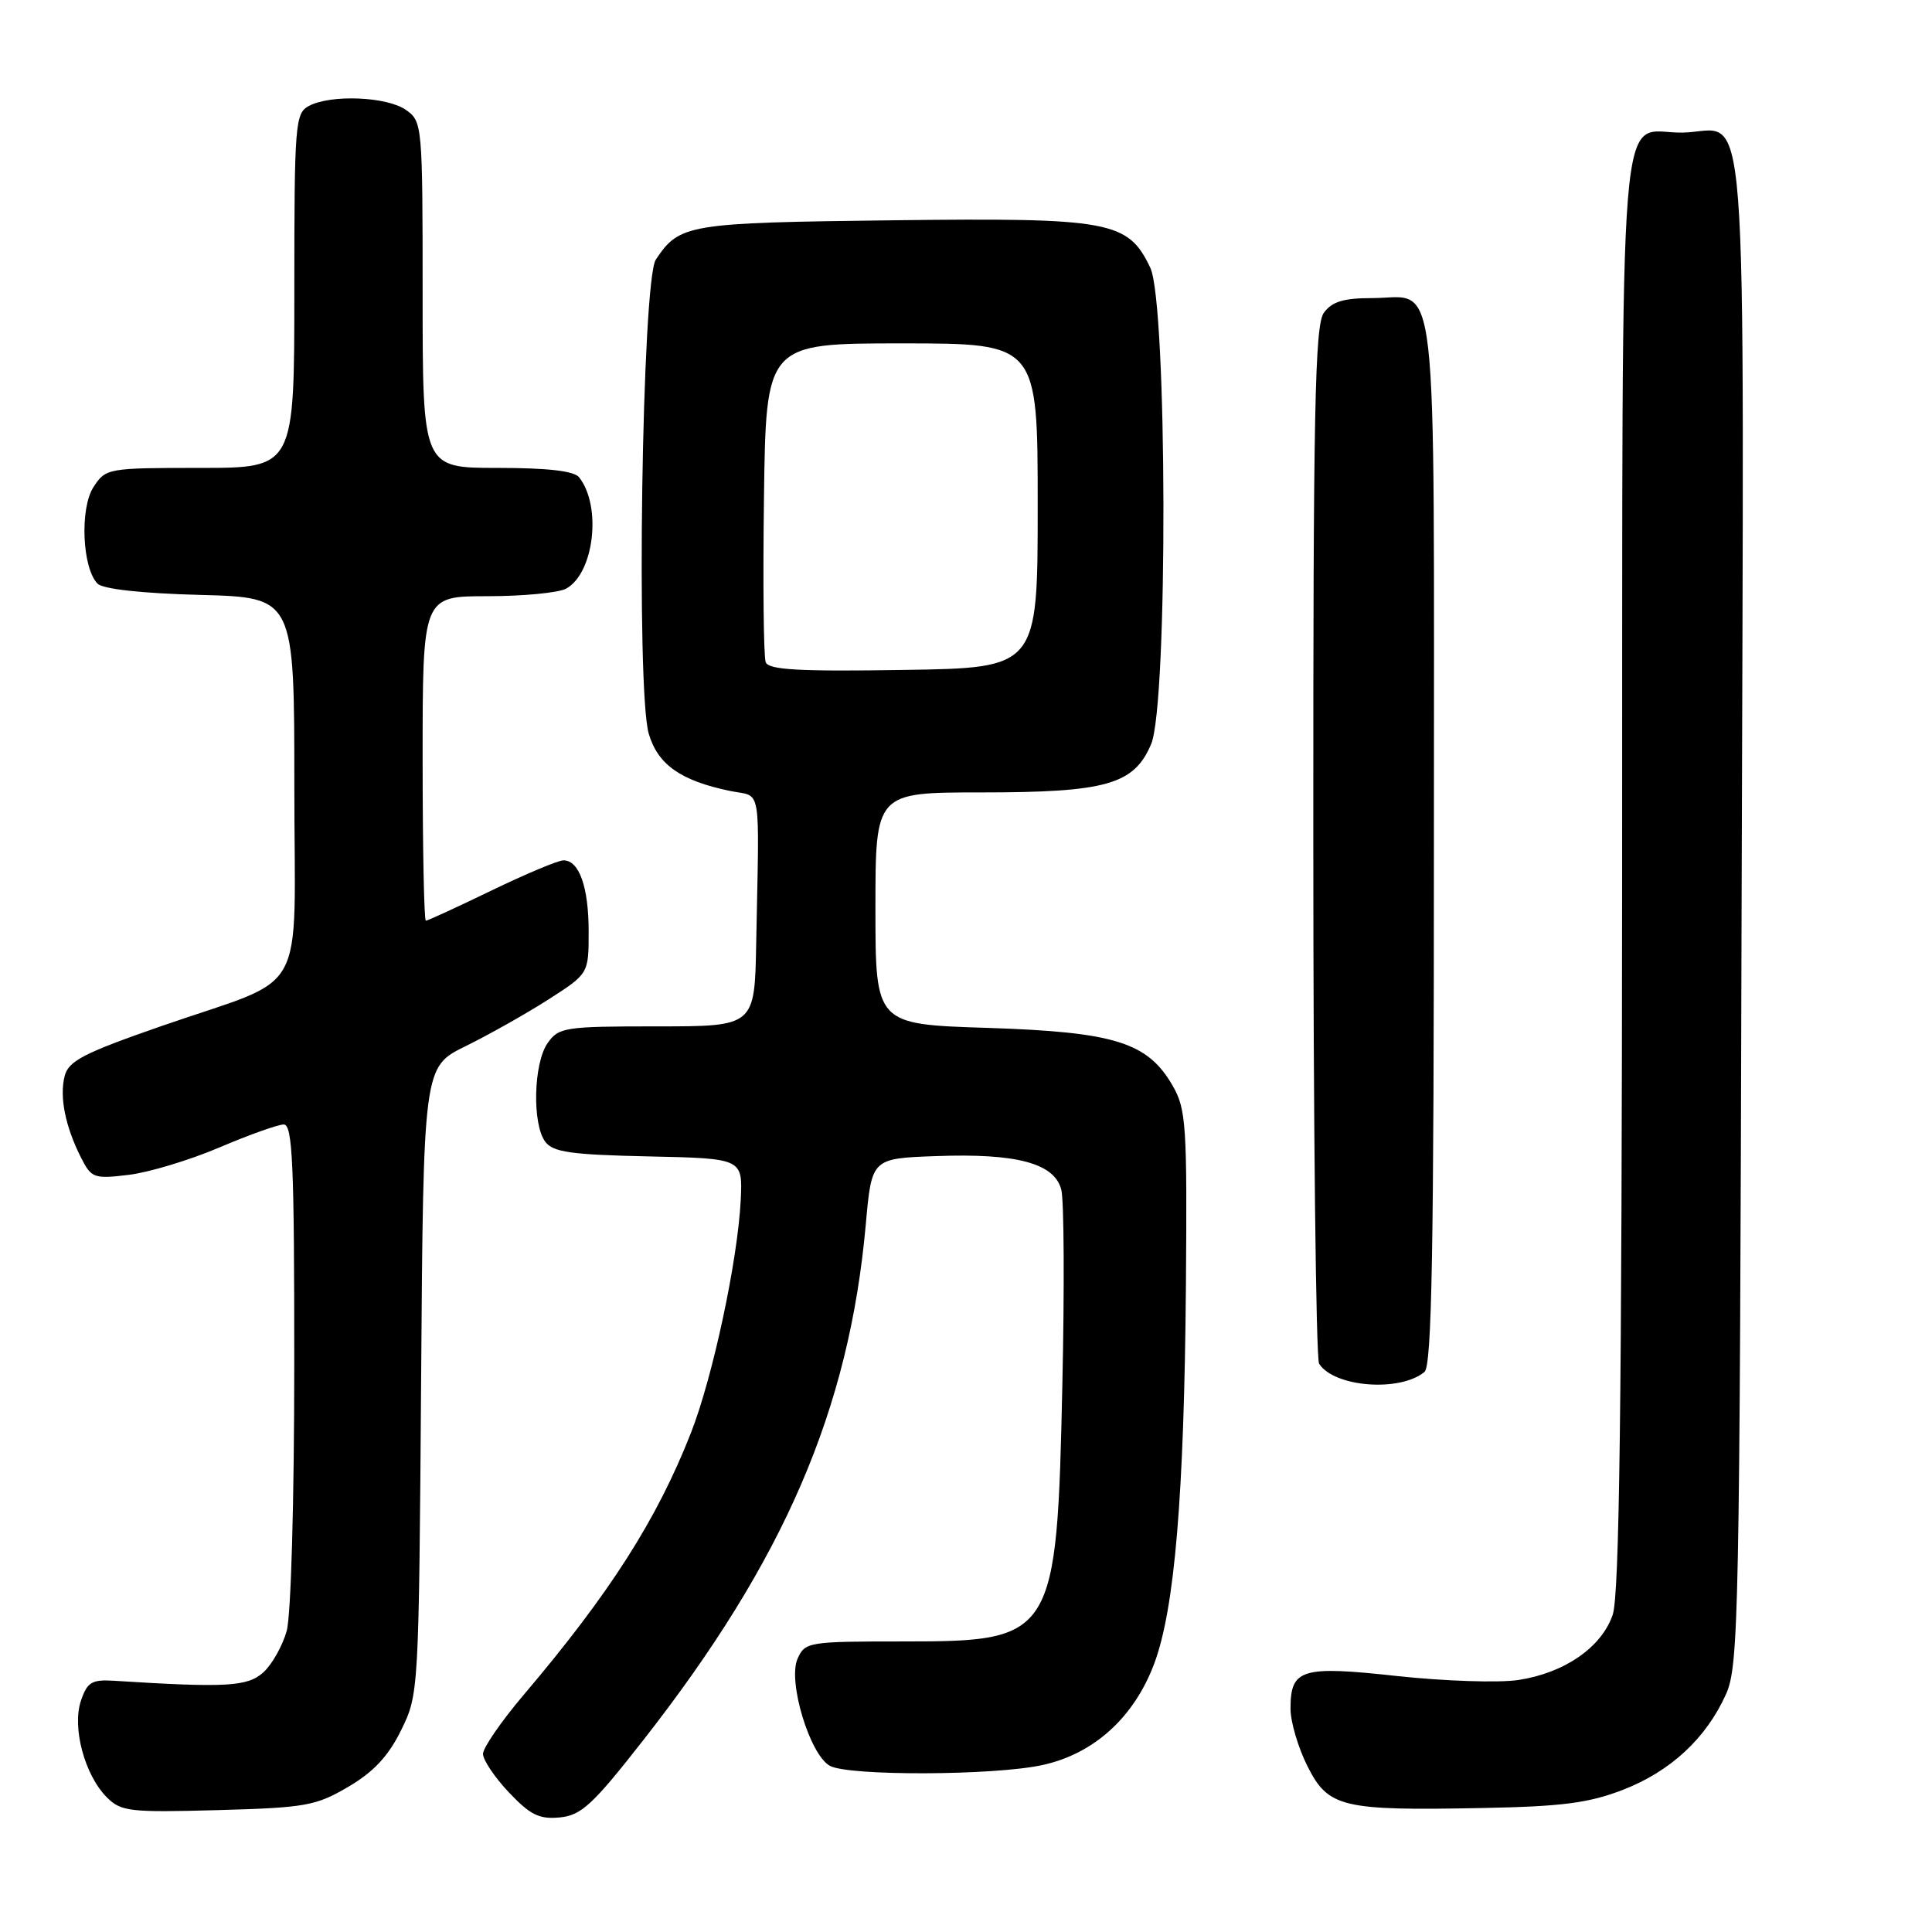 <?xml version="1.0" encoding="UTF-8" standalone="no"?>
<!DOCTYPE svg PUBLIC "-//W3C//DTD SVG 1.1//EN" "http://www.w3.org/Graphics/SVG/1.1/DTD/svg11.dtd" >
<svg xmlns="http://www.w3.org/2000/svg" xmlns:xlink="http://www.w3.org/1999/xlink" version="1.1" viewBox="0 0 256 256">
 <g >
 <path fill="currentColor"
d=" M 85.30 230.50 C 103.94 206.68 112.52 186.77 114.72 162.26 C 115.50 153.50 115.50 153.50 124.00 153.19 C 134.74 152.79 139.75 154.14 140.63 157.66 C 140.99 159.08 141.05 170.65 140.77 183.37 C 140.04 216.99 139.72 217.50 119.74 217.50 C 107.12 217.50 106.67 217.57 105.68 219.79 C 104.35 222.77 107.31 232.56 109.98 233.99 C 112.51 235.34 131.61 235.28 138.07 233.89 C 144.92 232.42 150.26 227.59 152.94 220.44 C 155.65 213.18 156.91 198.23 157.14 170.37 C 157.31 149.10 157.17 146.97 155.39 143.87 C 152.06 138.10 147.72 136.75 130.84 136.20 C 116.00 135.73 116.00 135.73 116.00 120.36 C 116.00 105.00 116.00 105.00 130.03 105.00 C 146.61 105.00 150.29 103.95 152.54 98.57 C 154.77 93.23 154.67 40.21 152.42 35.48 C 149.47 29.27 147.15 28.84 118.22 29.19 C 91.09 29.52 90.03 29.69 86.90 34.40 C 85.06 37.16 84.26 91.47 85.97 97.24 C 87.17 101.32 90.21 103.45 96.72 104.80 C 101.01 105.70 100.61 103.37 100.20 125.00 C 100.00 136.00 100.00 136.00 87.06 136.00 C 74.82 136.00 74.03 136.12 72.56 138.22 C 70.69 140.89 70.50 148.95 72.25 151.29 C 73.28 152.67 75.69 153.01 85.96 153.23 C 98.41 153.50 98.41 153.50 98.15 159.00 C 97.76 166.99 94.44 182.51 91.55 189.87 C 87.04 201.36 80.80 211.14 69.33 224.65 C 66.40 228.11 64.00 231.60 64.00 232.40 C 64.00 233.20 65.54 235.50 67.43 237.50 C 70.26 240.49 71.45 241.08 74.17 240.82 C 77.03 240.54 78.53 239.16 85.30 230.50 Z  M 46.15 236.76 C 49.50 234.80 51.47 232.69 53.15 229.26 C 55.48 224.53 55.50 224.23 55.80 182.93 C 56.10 141.37 56.10 141.37 61.68 138.63 C 64.75 137.12 69.68 134.35 72.63 132.46 C 78.00 129.02 78.00 129.02 78.00 123.45 C 78.00 117.53 76.75 114.00 74.66 114.00 C 73.96 114.00 69.67 115.80 65.12 118.00 C 60.57 120.20 56.66 122.00 56.43 122.00 C 56.19 122.00 56.00 112.33 56.00 100.50 C 56.00 79.00 56.00 79.00 64.57 79.00 C 69.28 79.00 73.97 78.55 74.99 78.01 C 78.71 76.01 79.77 67.10 76.74 63.25 C 76.07 62.40 72.59 62.00 65.88 62.00 C 56.00 62.00 56.00 62.00 56.00 39.06 C 56.00 16.48 55.96 16.09 53.78 14.56 C 51.25 12.79 43.83 12.49 40.93 14.04 C 39.11 15.01 39.00 16.36 39.00 38.54 C 39.00 62.00 39.00 62.00 26.52 62.00 C 14.29 62.00 14.01 62.05 12.40 64.52 C 10.55 67.33 10.89 75.29 12.93 77.34 C 13.65 78.06 18.84 78.63 26.55 78.83 C 39.00 79.16 39.00 79.16 39.00 104.06 C 39.00 133.00 41.17 129.09 21.33 135.98 C 11.02 139.57 9.07 140.58 8.56 142.61 C 7.87 145.37 8.65 149.26 10.73 153.38 C 12.10 156.10 12.45 156.23 17.01 155.68 C 19.67 155.37 25.08 153.74 29.03 152.06 C 32.98 150.38 36.84 149.00 37.60 149.00 C 38.77 149.00 39.00 154.25 38.99 180.75 C 38.99 198.83 38.56 214.05 37.99 216.10 C 37.44 218.08 36.04 220.56 34.89 221.60 C 32.80 223.49 29.98 223.65 15.10 222.71 C 12.15 222.53 11.56 222.89 10.72 225.37 C 9.53 228.91 11.22 235.22 14.16 238.16 C 16.04 240.04 17.19 240.17 28.85 239.85 C 40.51 239.53 41.87 239.28 46.15 236.76 Z  M 215.05 237.16 C 221.36 234.71 226.07 230.34 228.70 224.50 C 230.39 220.75 230.52 214.32 230.77 120.39 C 231.08 7.36 231.85 17.44 222.91 17.57 C 214.25 17.70 215.01 8.44 214.94 115.37 C 214.90 186.35 214.58 211.38 213.69 213.97 C 212.20 218.30 207.30 221.68 201.18 222.61 C 198.60 223.00 191.41 222.76 185.19 222.09 C 172.42 220.69 171.00 221.13 171.00 226.41 C 171.00 228.15 172.01 231.58 173.25 234.04 C 176.01 239.51 177.79 239.94 196.50 239.57 C 207.01 239.37 210.56 238.90 215.05 237.16 Z  M 188.75 181.79 C 189.73 180.98 190.00 165.69 190.00 111.50 C 190.00 33.24 190.72 39.50 181.77 39.50 C 178.04 39.50 176.49 39.97 175.42 41.44 C 174.23 43.07 174.00 54.22 174.02 111.44 C 174.02 148.87 174.37 180.04 174.79 180.70 C 176.77 183.81 185.48 184.49 188.75 181.79 Z  M 101.46 87.75 C 101.18 87.03 101.08 77.23 101.23 65.97 C 101.50 45.50 101.50 45.50 119.50 45.50 C 137.50 45.50 137.50 45.50 137.50 67.00 C 137.50 88.50 137.50 88.50 119.73 88.77 C 105.87 88.99 101.85 88.76 101.46 87.75 Z "/>
</g>
</svg>